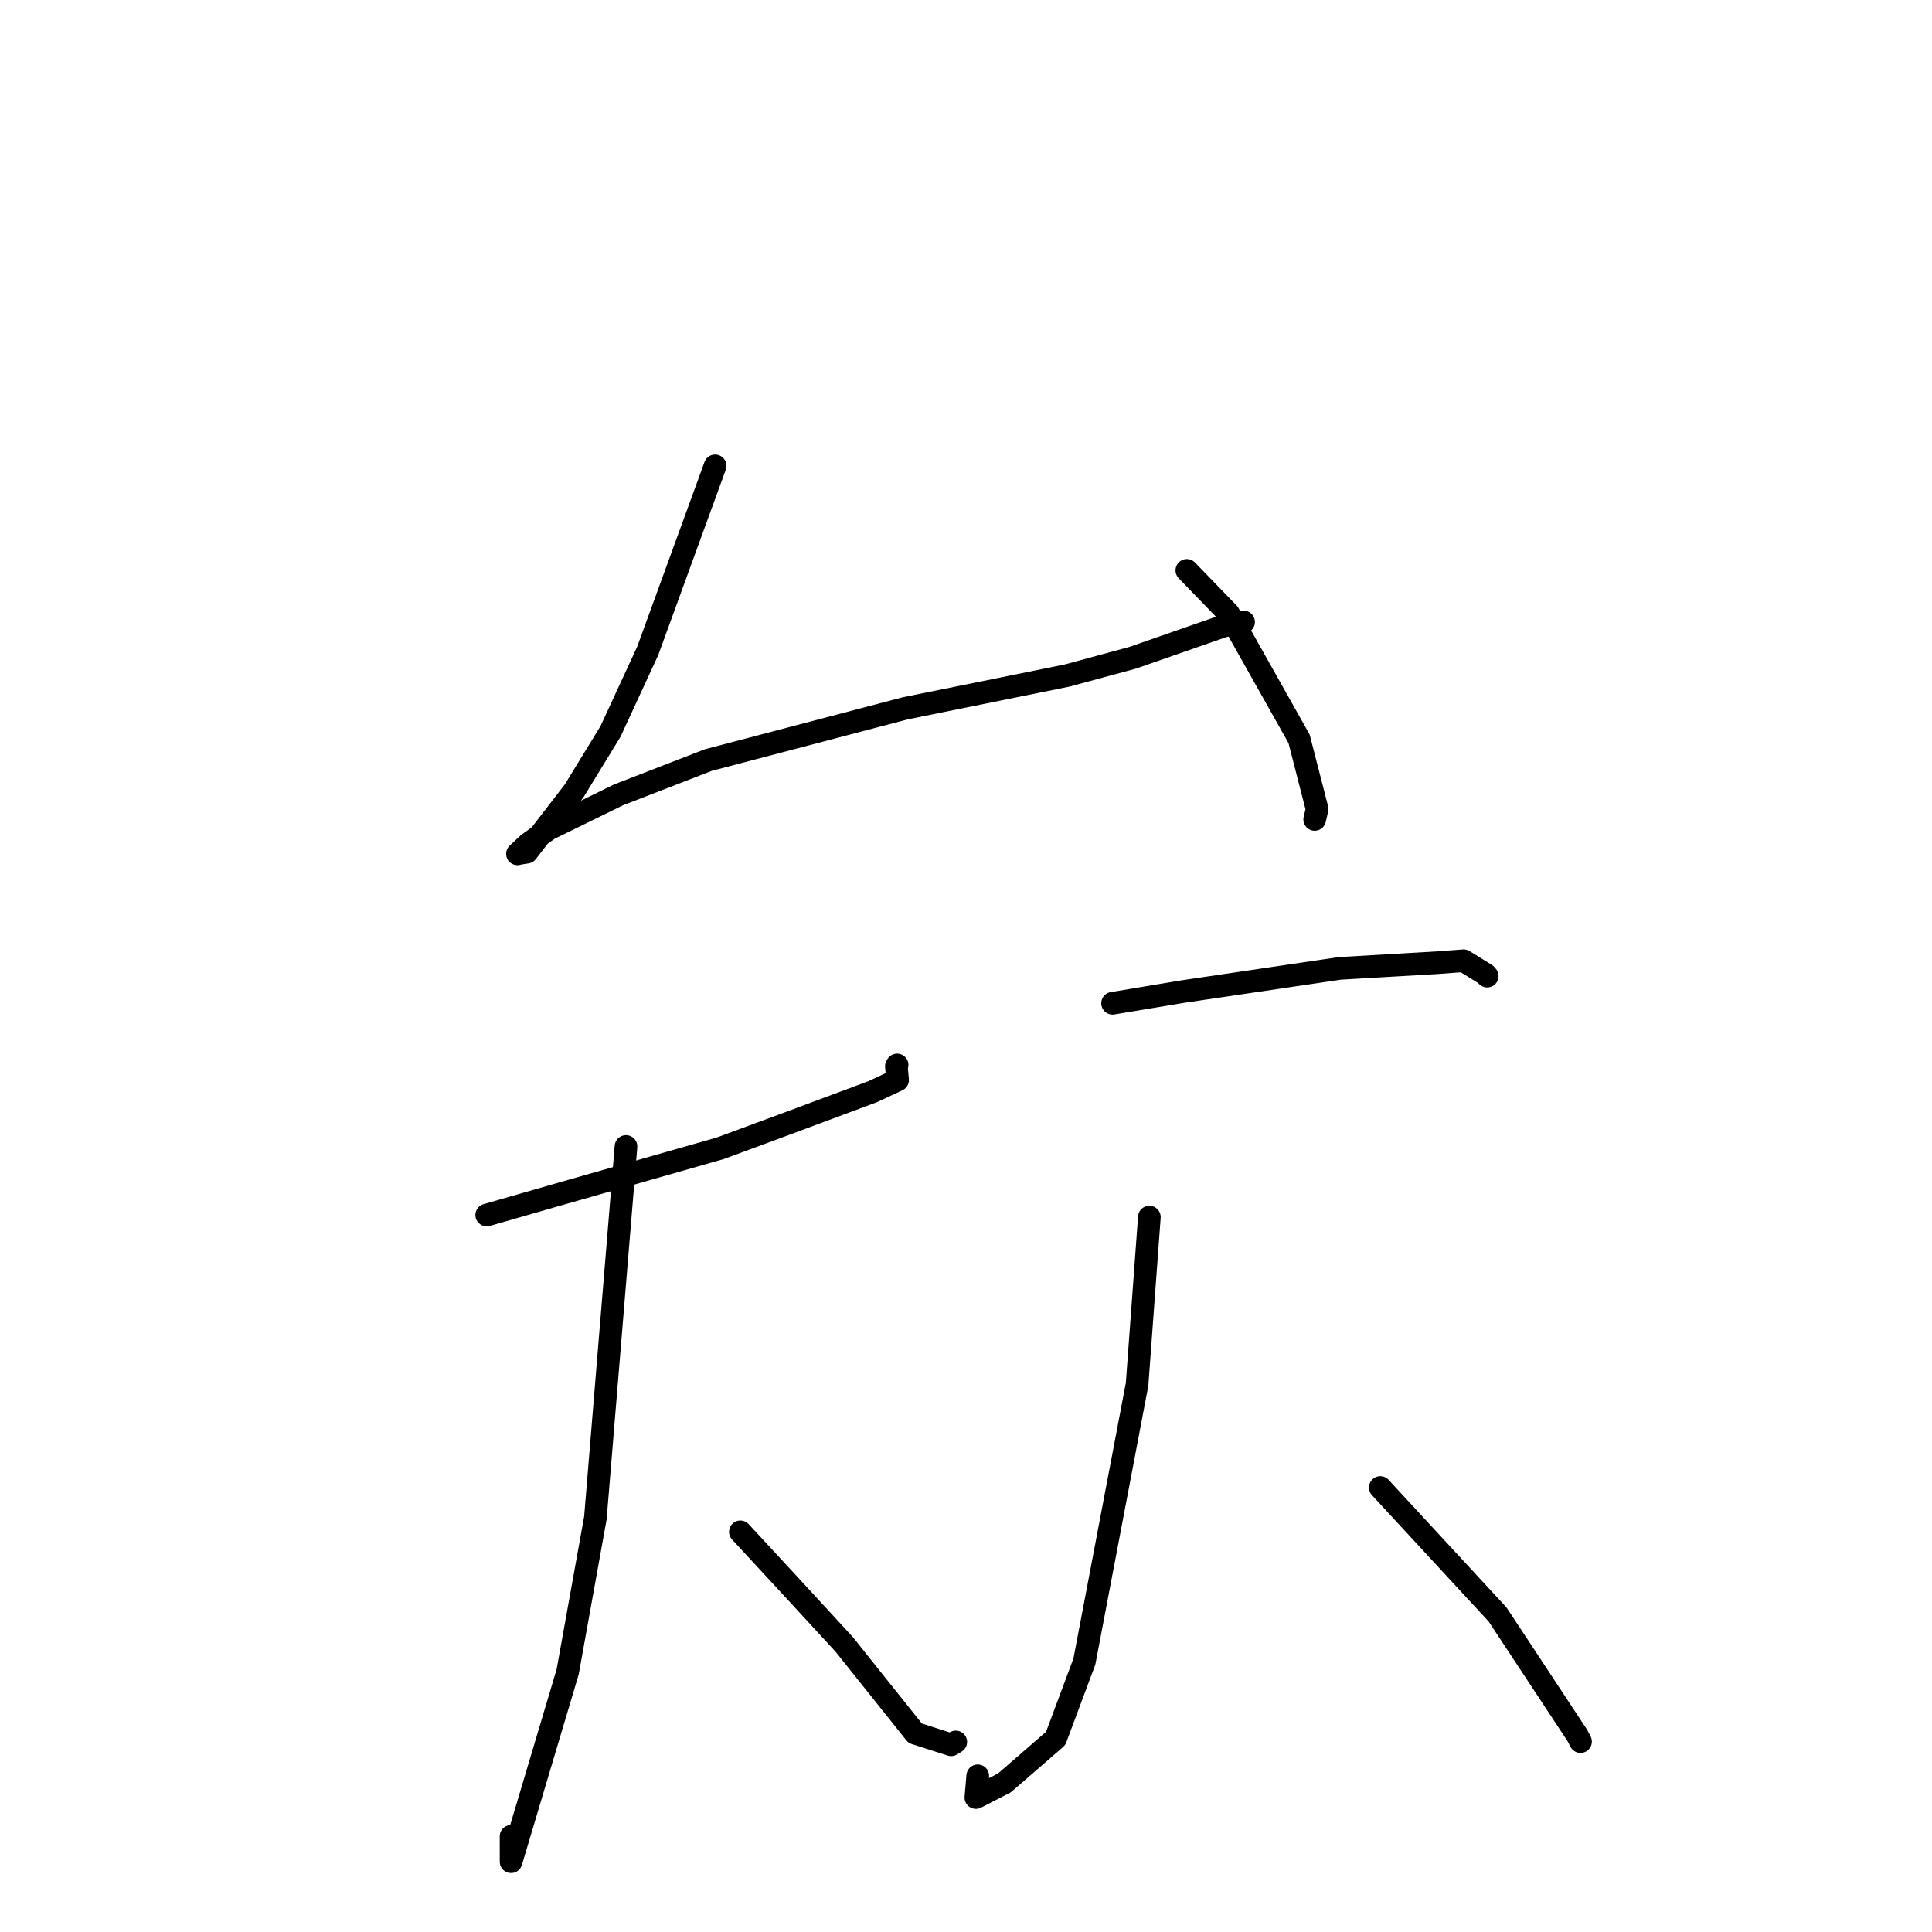 <?xml version="1.0" standalone="no"?>
    <svg width="256" height="256" xmlns="http://www.w3.org/2000/svg" version="1.1">
    <polyline stroke="black" stroke-width="3" stroke-linecap="round" fill="transparent" stroke-linejoin="round" points="94.758 61.73 85.82 86.255 80.895 96.917 76.076 104.794 69.813 112.917 68.659 113.103 68.567 113.139 69.993 111.803 72.712 109.851 81.956 105.323 93.854 100.713 119.935 93.859 141.404 89.509 150.075 87.158 162.159 82.949 163.998 82.506 164.734 82.421 164.782 82.415 " />
        <polyline stroke="black" stroke-width="3" stroke-linecap="round" fill="transparent" stroke-linejoin="round" points="157.261 75.577 162.788 81.284 172.136 97.9 174.525 107.205 174.202 108.576 " />
        <polyline stroke="black" stroke-width="3" stroke-linecap="round" fill="transparent" stroke-linejoin="round" points="64.492 160.998 74.624 158.086 95.431 152.154 103.919 149.015 115.662 144.641 118.936 143.11 118.774 141.291 118.871 141.11 " />
        <polyline stroke="black" stroke-width="3" stroke-linecap="round" fill="transparent" stroke-linejoin="round" points="82.946 151.913 78.891 201.13 75.217 221.533 67.718 246.687 67.716 243.323 " />
        <polyline stroke="black" stroke-width="3" stroke-linecap="round" fill="transparent" stroke-linejoin="round" points="98.103 202.975 104.975 210.405 111.859 217.888 121.267 229.666 126.037 231.195 126.645 230.817 " />
        <polyline stroke="black" stroke-width="3" stroke-linecap="round" fill="transparent" stroke-linejoin="round" points="147.42 132.937 156.796 131.378 177.526 128.316 190.645 127.55 193.934 127.301 196.877 129.119 197.061 129.341 " />
        <polyline stroke="black" stroke-width="3" stroke-linecap="round" fill="transparent" stroke-linejoin="round" points="152.297 161.27 150.668 183.438 143.689 220.152 139.881 230.352 133.088 236.246 129.309 238.186 129.556 235.305 " />
        <polyline stroke="black" stroke-width="3" stroke-linecap="round" fill="transparent" stroke-linejoin="round" points="182.896 197.103 191.246 206.143 198.435 213.926 209.003 229.955 209.426 230.771 " />
        </svg>
